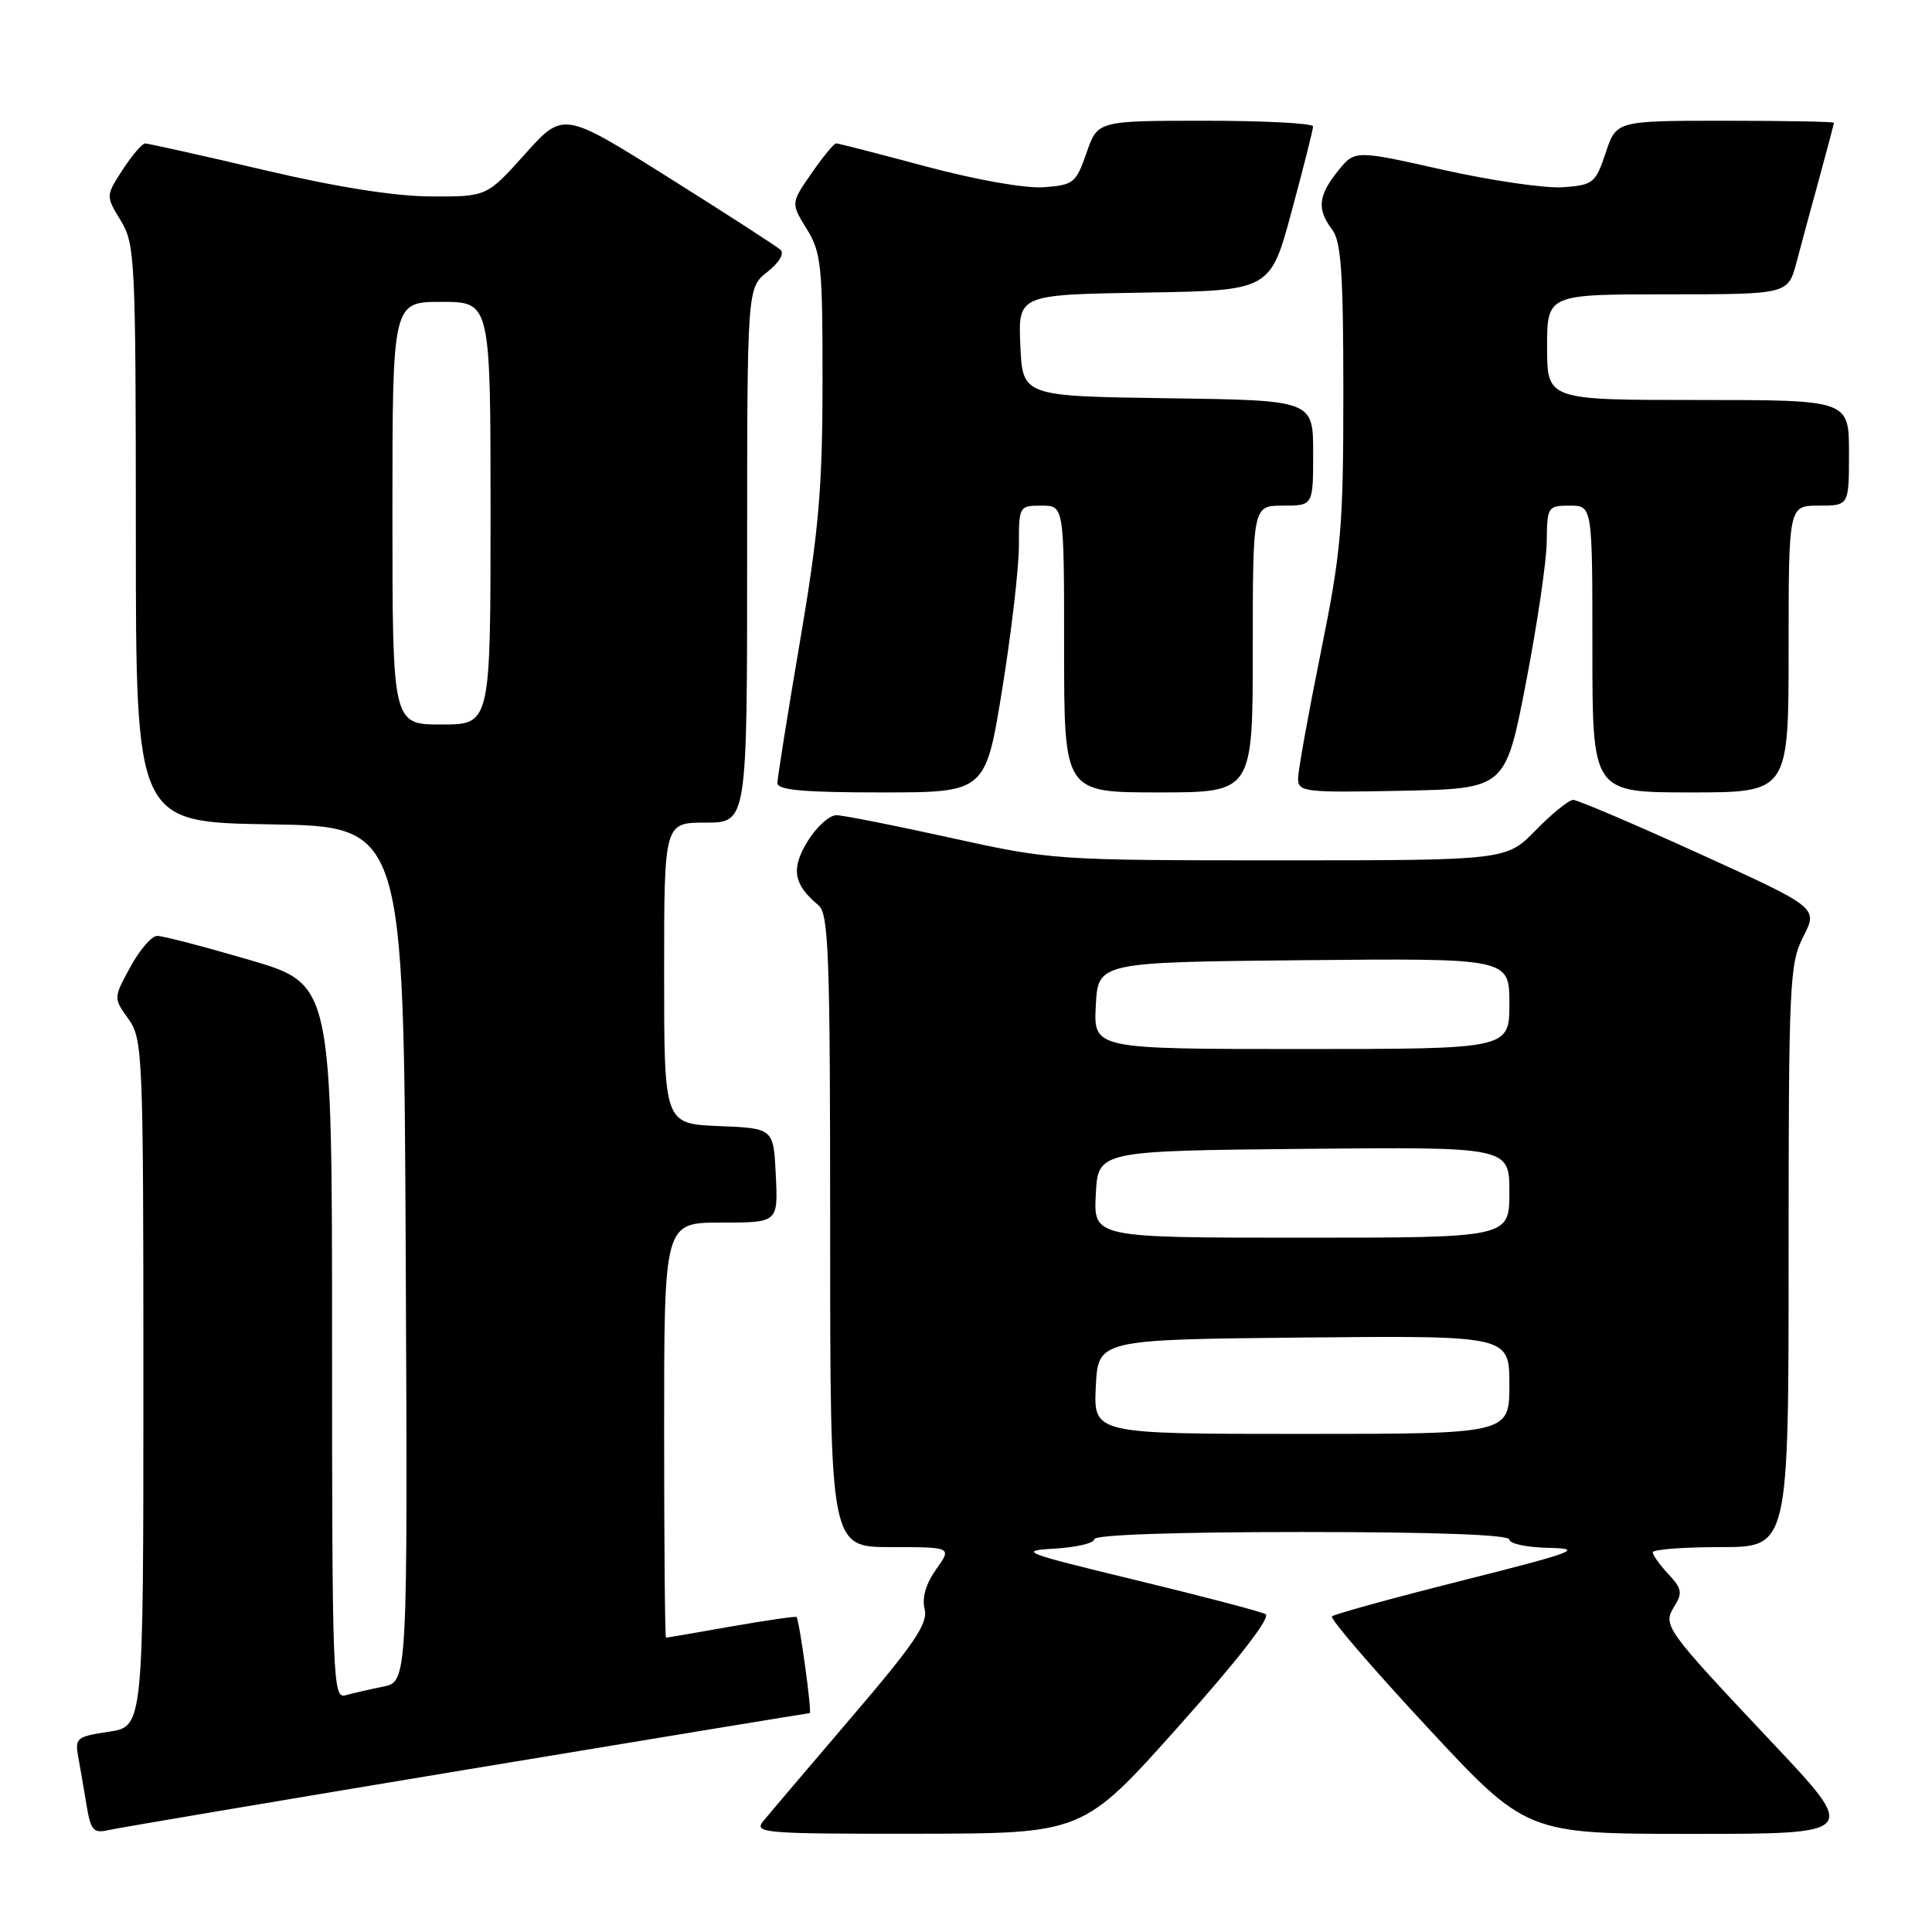 <?xml version="1.0" encoding="UTF-8" standalone="no"?>
<!DOCTYPE svg PUBLIC "-//W3C//DTD SVG 1.1//EN" "http://www.w3.org/Graphics/SVG/1.1/DTD/svg11.dtd" >
<svg xmlns="http://www.w3.org/2000/svg" xmlns:xlink="http://www.w3.org/1999/xlink" version="1.1" viewBox="0 0 256 256">
 <g >
 <path fill="currentColor"
d=" M 61.71 234.50 C 86.57 230.38 107.08 227.00 107.29 227.00 C 107.62 227.00 105.95 214.82 105.54 214.26 C 105.44 214.14 101.57 214.70 96.93 215.51 C 92.29 216.33 88.39 217.00 88.25 217.00 C 88.11 217.00 88.00 204.62 88.00 189.50 C 88.00 162.00 88.00 162.00 95.55 162.00 C 103.10 162.00 103.10 162.00 102.80 155.75 C 102.50 149.50 102.50 149.50 95.25 149.21 C 88.00 148.91 88.00 148.91 88.00 128.96 C 88.00 109.00 88.00 109.00 93.50 109.00 C 99.00 109.00 99.00 109.00 99.00 73.57 C 99.00 38.15 99.00 38.15 101.67 36.04 C 103.24 34.81 103.96 33.59 103.42 33.10 C 102.91 32.64 96.23 28.32 88.57 23.51 C 74.64 14.76 74.64 14.76 69.57 20.41 C 64.50 26.06 64.50 26.06 57.13 26.03 C 52.30 26.01 44.63 24.80 34.86 22.50 C 26.67 20.57 19.63 19.01 19.23 19.01 C 18.83 19.02 17.49 20.59 16.25 22.49 C 14.01 25.96 14.01 25.96 16.00 29.23 C 17.90 32.35 17.99 34.31 18.00 70.73 C 18.00 108.95 18.00 108.95 35.75 109.23 C 53.50 109.50 53.50 109.50 53.76 166.17 C 54.02 222.84 54.02 222.84 50.76 223.49 C 48.97 223.85 46.71 224.37 45.75 224.64 C 44.10 225.11 44.00 222.40 44.00 177.77 C 44.00 130.40 44.00 130.40 33.08 127.20 C 27.07 125.44 21.56 124.00 20.83 124.01 C 20.10 124.01 18.50 125.87 17.27 128.13 C 15.03 132.24 15.03 132.24 17.02 135.02 C 18.92 137.70 19.00 139.54 19.00 183.29 C 19.00 228.77 19.00 228.77 14.44 229.46 C 10.15 230.10 9.90 230.30 10.37 232.82 C 10.64 234.29 11.14 237.19 11.48 239.26 C 12.01 242.50 12.40 242.95 14.30 242.51 C 15.51 242.23 36.84 238.63 61.71 234.50 Z  M 156.19 228.73 C 164.17 219.79 168.44 214.27 167.69 213.88 C 167.03 213.53 159.30 211.50 150.50 209.37 C 135.49 205.74 134.83 205.48 139.75 205.20 C 142.64 205.03 145.00 204.47 145.00 203.95 C 145.00 203.37 155.84 203.00 172.50 203.00 C 190.17 203.00 200.00 203.36 200.00 204.00 C 200.00 204.55 202.36 205.05 205.25 205.10 C 209.93 205.20 208.69 205.66 193.76 209.43 C 184.55 211.75 176.78 213.89 176.49 214.18 C 176.20 214.47 181.88 221.07 189.11 228.85 C 202.26 243.00 202.26 243.00 224.24 243.00 C 246.23 243.00 246.23 243.00 234.86 230.94 C 220.48 215.67 220.28 215.39 221.89 212.80 C 222.96 211.09 222.84 210.46 221.07 208.58 C 219.93 207.36 219.00 206.06 219.00 205.69 C 219.00 205.31 223.05 205.00 228.00 205.00 C 237.00 205.00 237.00 205.00 237.00 166.46 C 237.00 130.23 237.12 127.69 238.95 124.10 C 240.90 120.28 240.90 120.28 225.20 113.13 C 216.56 109.20 209.03 105.99 208.45 105.99 C 207.88 106.00 205.65 107.80 203.50 110.00 C 199.59 114.00 199.59 114.00 169.53 114.00 C 139.85 114.00 139.30 113.96 125.99 111.02 C 118.57 109.38 111.75 108.03 110.83 108.02 C 109.91 108.01 108.20 109.56 107.02 111.46 C 104.78 115.10 105.13 117.20 108.45 119.95 C 109.81 121.08 110.00 126.46 110.00 163.12 C 110.00 205.00 110.00 205.00 118.07 205.00 C 126.14 205.00 126.14 205.00 124.04 207.95 C 122.68 209.86 122.14 211.72 122.52 213.22 C 122.99 215.11 121.18 217.78 112.80 227.58 C 107.14 234.21 101.88 240.39 101.13 241.32 C 99.85 242.89 101.24 243.00 121.63 242.98 C 143.50 242.95 143.50 242.95 156.19 228.73 Z  M 132.81 91.25 C 134.03 83.69 135.02 75.14 135.01 72.25 C 135.00 67.08 135.05 67.00 138.00 67.00 C 141.00 67.00 141.00 67.00 141.00 86.00 C 141.00 105.00 141.00 105.00 153.50 105.00 C 166.00 105.00 166.00 105.00 166.00 86.00 C 166.00 67.00 166.00 67.00 170.00 67.00 C 174.00 67.00 174.00 67.00 174.00 60.02 C 174.00 53.04 174.00 53.04 154.75 52.77 C 135.50 52.50 135.50 52.50 135.20 45.77 C 134.91 39.05 134.91 39.05 151.62 38.77 C 168.32 38.50 168.32 38.50 171.15 28.00 C 172.71 22.22 173.99 17.16 173.99 16.75 C 174.00 16.34 167.57 16.00 159.72 16.00 C 145.44 16.00 145.44 16.00 143.97 20.25 C 142.58 24.25 142.26 24.52 138.29 24.81 C 135.83 24.98 129.36 23.84 122.71 22.06 C 116.45 20.38 111.10 19.00 110.80 19.00 C 110.51 19.00 109.04 20.78 107.53 22.96 C 104.79 26.92 104.79 26.92 106.89 30.33 C 108.82 33.44 109.00 35.18 108.99 50.62 C 108.98 64.72 108.49 70.38 106.00 85.00 C 104.36 94.62 103.02 103.06 103.01 103.75 C 103.00 104.69 106.42 105.00 116.79 105.00 C 130.59 105.00 130.59 105.00 132.81 91.25 Z  M 202.19 90.50 C 203.68 82.80 204.93 74.36 204.95 71.75 C 205.00 67.15 205.09 67.00 208.00 67.00 C 211.00 67.00 211.00 67.00 211.00 86.00 C 211.00 105.00 211.00 105.00 224.00 105.00 C 237.00 105.00 237.00 105.00 237.00 86.00 C 237.00 67.00 237.00 67.00 241.00 67.00 C 245.00 67.00 245.00 67.00 245.00 60.00 C 245.00 53.00 245.00 53.00 225.00 53.00 C 205.00 53.00 205.00 53.00 205.00 46.00 C 205.00 39.00 205.00 39.00 220.96 39.00 C 236.92 39.00 236.92 39.00 238.05 34.75 C 238.67 32.41 240.03 27.36 241.09 23.52 C 242.14 19.68 243.00 16.42 243.00 16.27 C 243.00 16.12 236.51 16.00 228.58 16.00 C 214.17 16.00 214.17 16.00 212.76 20.25 C 211.42 24.27 211.11 24.52 207.12 24.81 C 204.80 24.98 197.64 23.94 191.20 22.50 C 179.51 19.87 179.51 19.87 177.26 22.69 C 174.65 25.94 174.49 27.74 176.53 30.44 C 177.71 31.99 178.00 36.30 178.00 52.04 C 178.00 69.91 177.73 73.03 175.00 86.50 C 173.35 94.65 172.00 102.15 172.00 103.18 C 172.00 104.94 172.88 105.04 185.74 104.78 C 199.48 104.50 199.48 104.50 202.19 90.50 Z  M 52.00 68.00 C 52.00 40.00 52.00 40.00 58.50 40.00 C 65.00 40.00 65.00 40.00 65.00 68.00 C 65.00 96.00 65.00 96.00 58.50 96.00 C 52.00 96.00 52.00 96.00 52.00 68.00 Z  M 145.20 183.75 C 145.50 177.50 145.50 177.50 172.75 177.23 C 200.00 176.97 200.00 176.97 200.00 183.48 C 200.00 190.00 200.00 190.00 172.45 190.00 C 144.90 190.00 144.90 190.00 145.20 183.75 Z  M 145.20 158.25 C 145.50 152.50 145.50 152.50 172.75 152.23 C 200.00 151.97 200.00 151.97 200.00 157.98 C 200.00 164.00 200.00 164.00 172.45 164.00 C 144.90 164.00 144.90 164.00 145.20 158.25 Z  M 145.20 133.25 C 145.50 127.50 145.50 127.50 172.75 127.23 C 200.00 126.97 200.00 126.97 200.00 132.98 C 200.00 139.00 200.00 139.00 172.45 139.00 C 144.90 139.00 144.90 139.00 145.20 133.25 Z "/>
</g>
</svg>